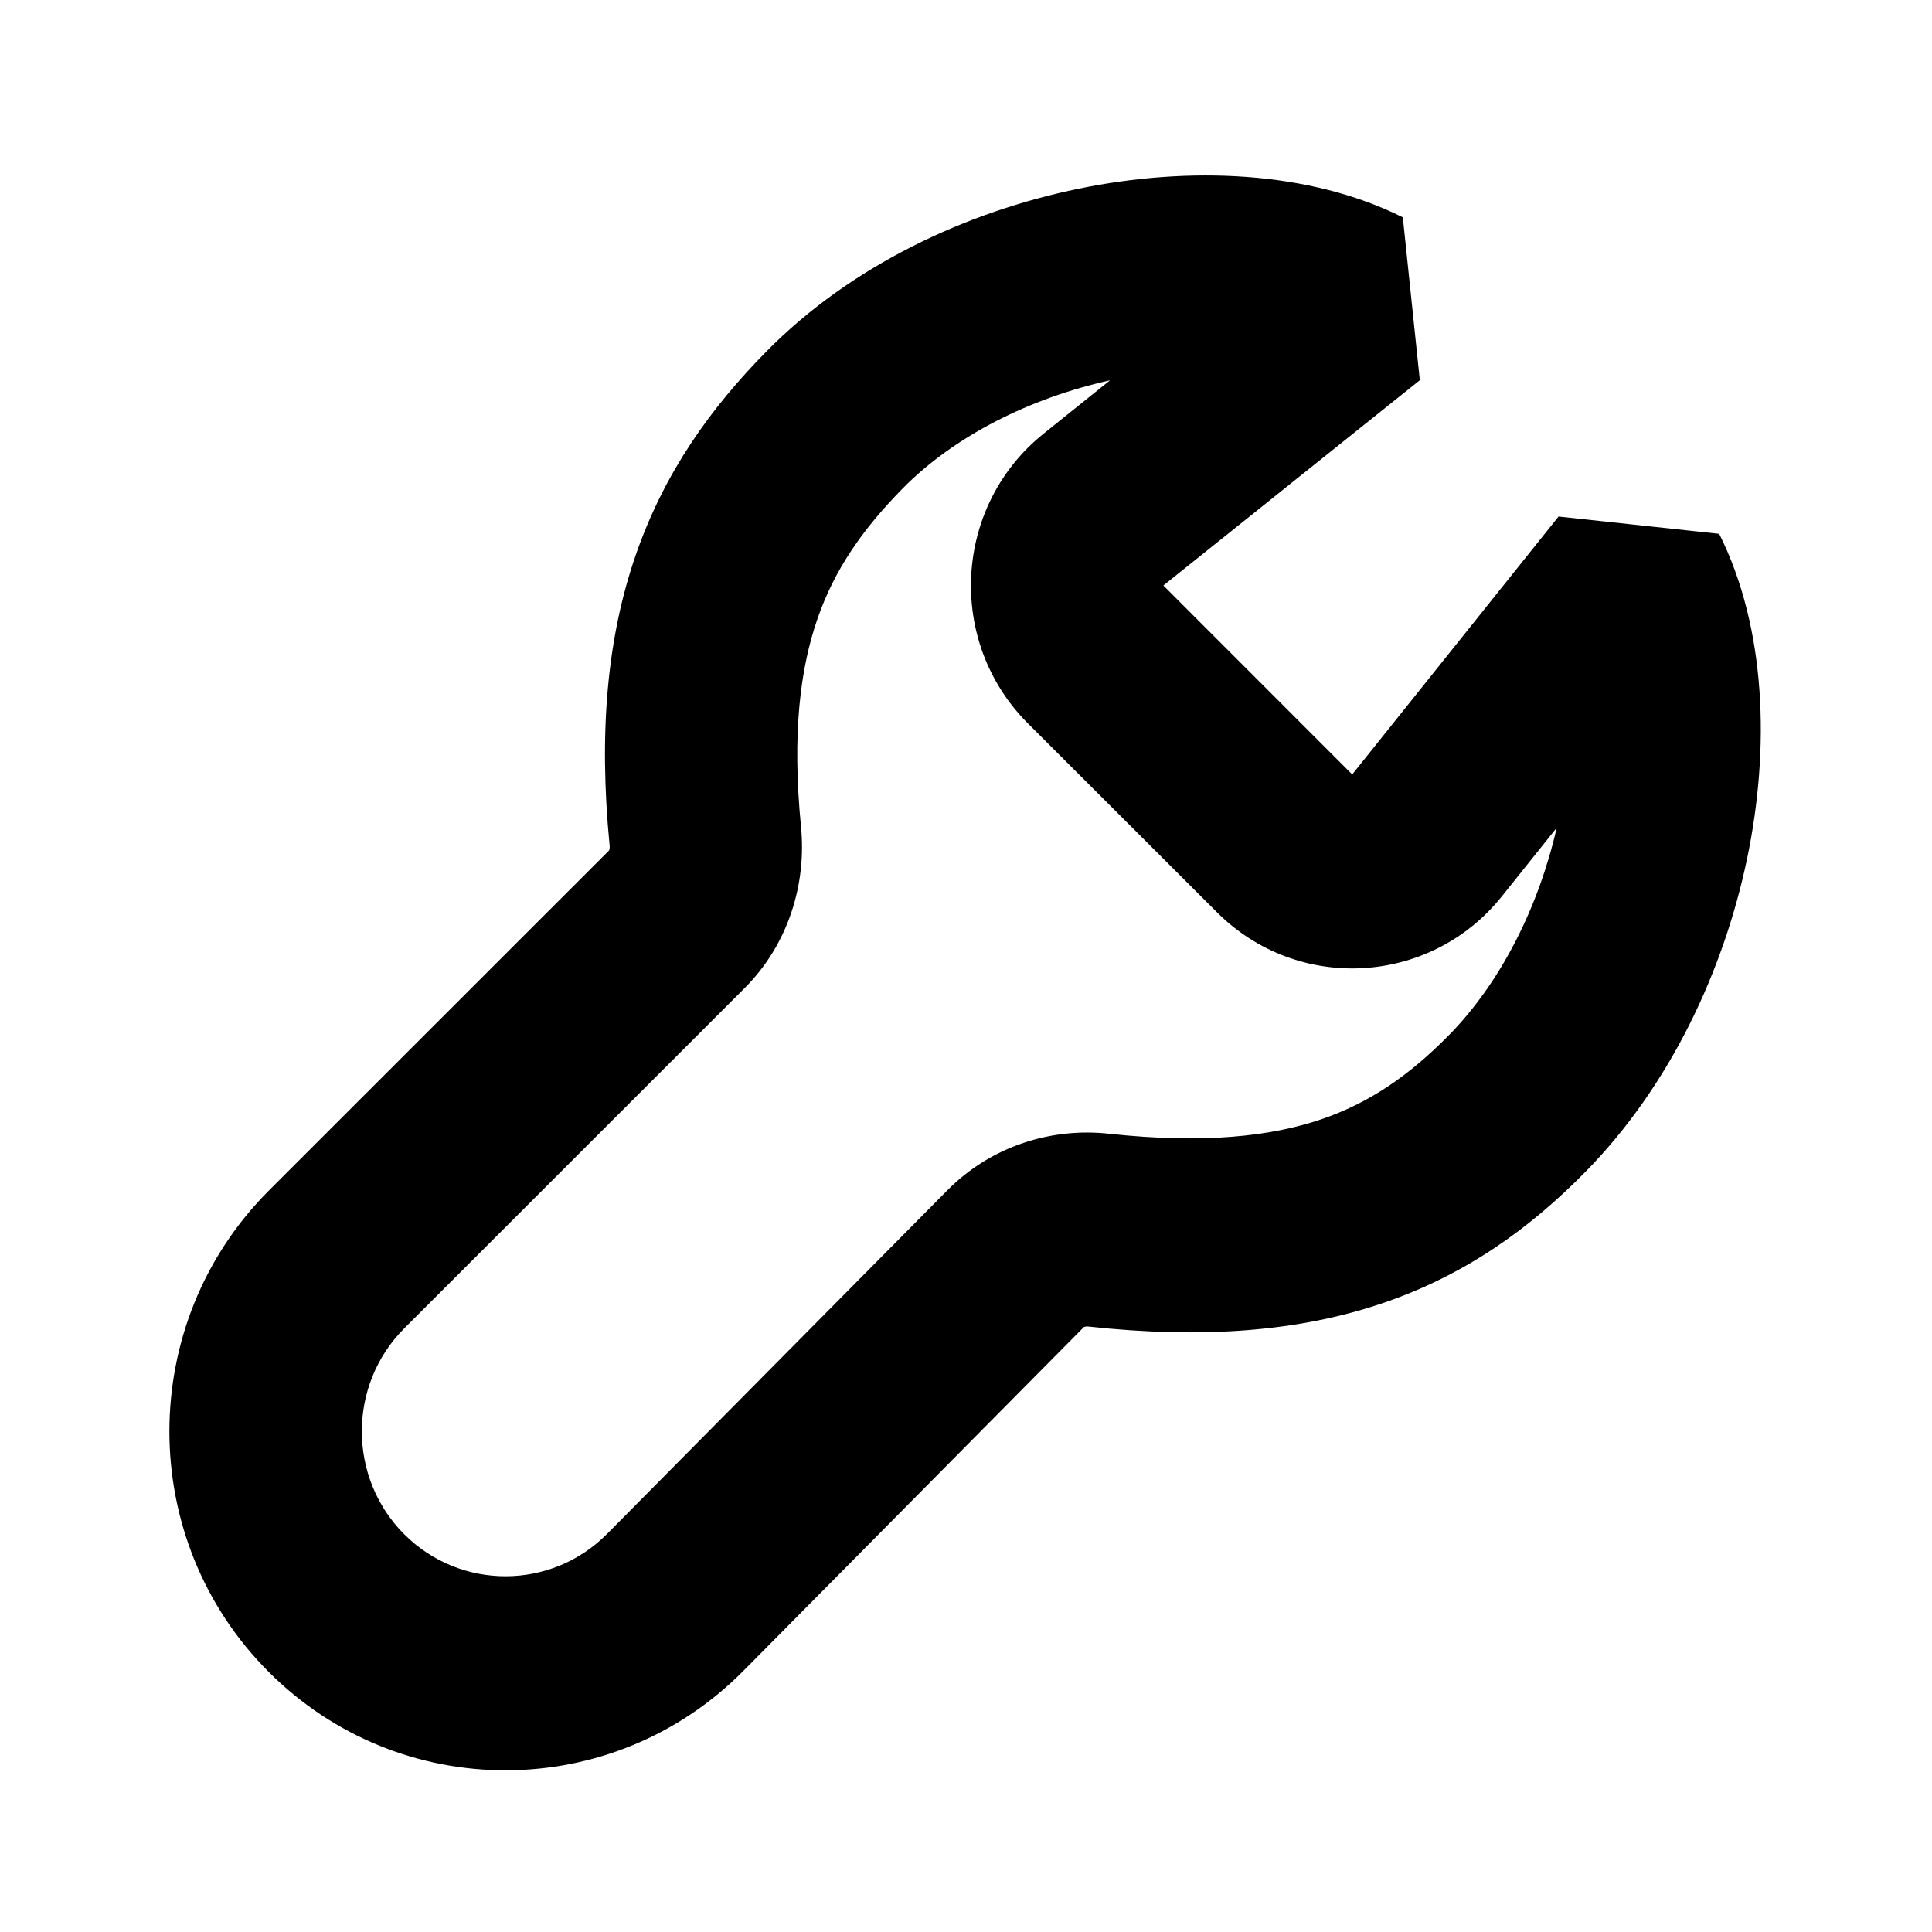 <svg xmlns="http://www.w3.org/2000/svg" width="20" height="20" viewBox="0 0 20 20" fill="none"><rect width="20" height="20" fill="none"/>
<path d="M11.168 1.953C12.306 1.719 13.553 1.765 14.522 2.25L14.698 3.936L12.043 6.061L13.998 8.017L16.134 5.347L17.797 5.526C18.286 6.504 18.323 7.752 18.086 8.888C17.845 10.043 17.291 11.237 16.413 12.13C15.842 12.711 15.175 13.199 14.305 13.493C13.443 13.784 12.452 13.861 11.264 13.732C11.247 13.73 11.233 13.733 11.226 13.736L11.221 13.737L7.694 17.298C6.34 18.664 4.144 18.67 2.783 17.309C1.41 15.937 1.411 13.698 2.783 12.325L6.306 8.803C6.303 8.805 6.304 8.805 6.307 8.798C6.309 8.789 6.313 8.774 6.311 8.756C6.196 7.577 6.286 6.595 6.583 5.74C6.882 4.879 7.366 4.216 7.928 3.644C8.813 2.743 10.013 2.19 11.168 1.953ZM11.491 3.937C10.664 4.12 9.879 4.513 9.343 5.058C8.927 5.481 8.638 5.898 8.463 6.404C8.285 6.916 8.197 7.59 8.292 8.559C8.35 9.15 8.162 9.775 7.708 10.229L4.185 13.751C3.599 14.338 3.599 15.296 4.185 15.883C4.767 16.464 5.706 16.462 6.285 15.878L9.811 12.318C10.265 11.861 10.888 11.672 11.477 11.736C12.467 11.843 13.155 11.763 13.672 11.589C14.18 11.417 14.591 11.13 14.999 10.716C15.539 10.167 15.929 9.384 16.115 8.569L15.548 9.278C14.807 10.204 13.435 10.281 12.597 9.443L10.64 7.488C9.793 6.64 9.87 5.236 10.805 4.488L11.491 3.937Z" fill="#000000"/>
</svg>

